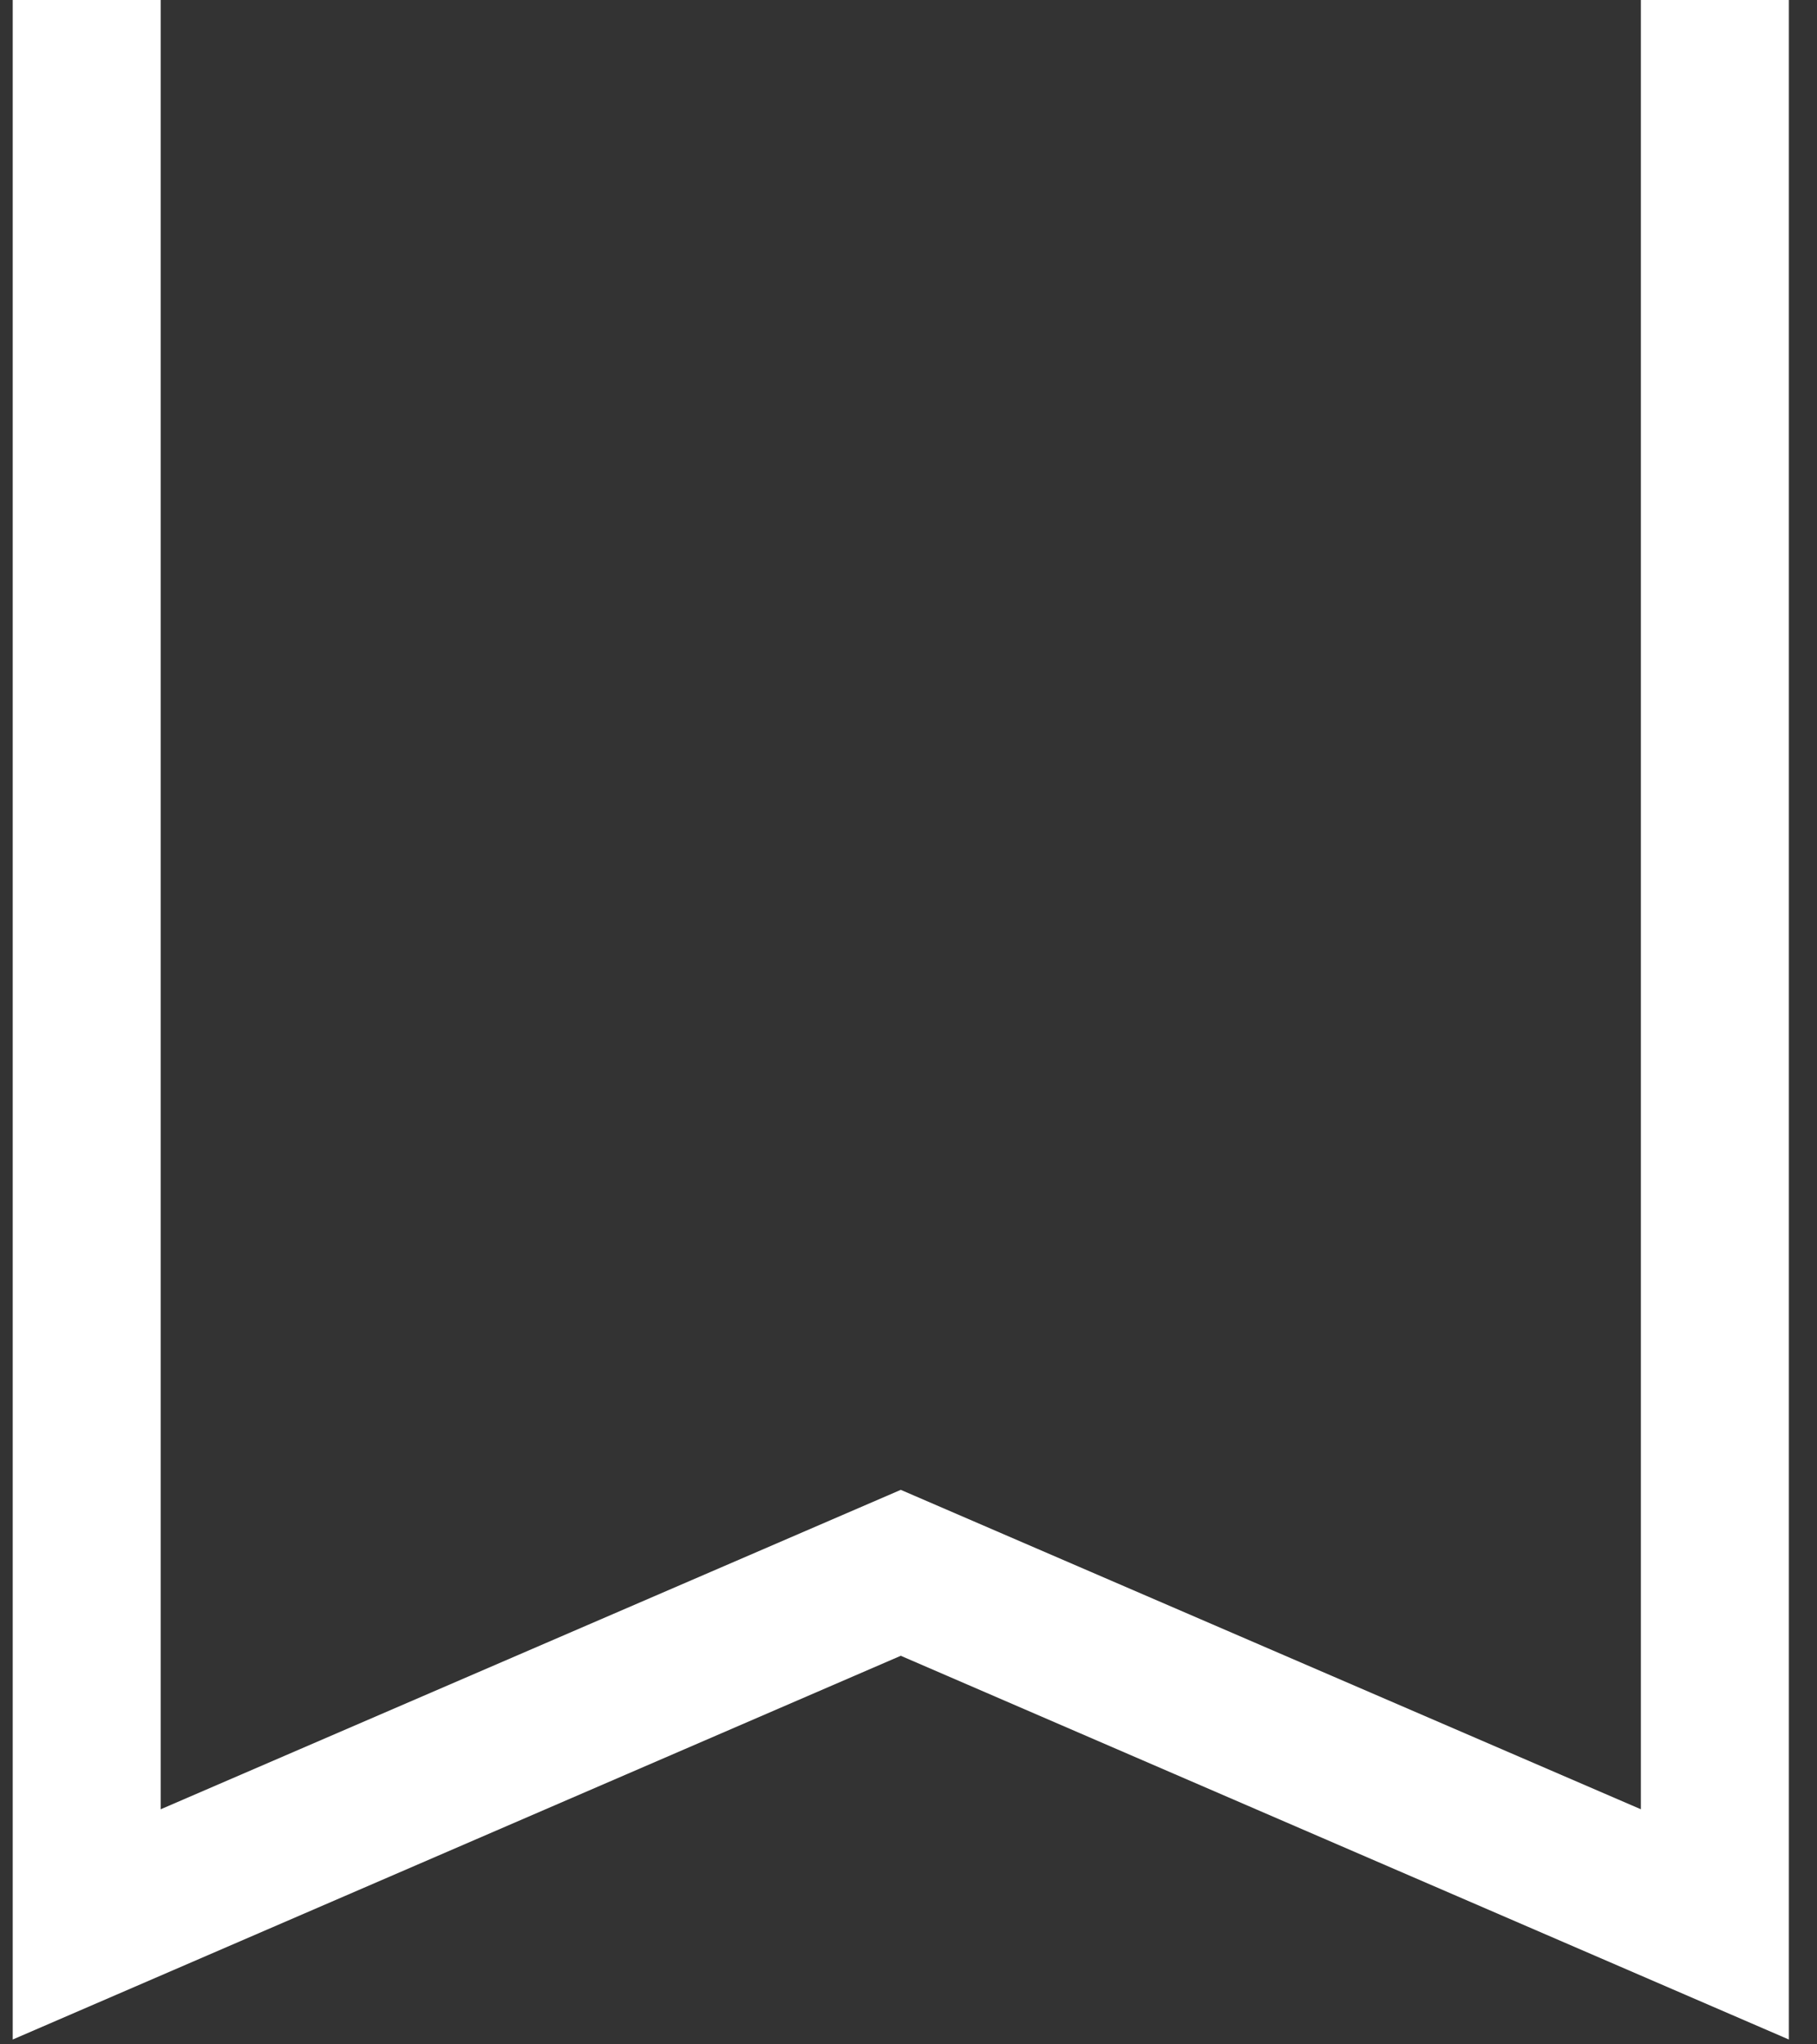<svg width="48" height="54" viewBox="0 0 48 54" fill="none" xmlns="http://www.w3.org/2000/svg">
<rect x="0" y="0" width="48" height="54" fill="#333333" stroke="none"/>
<path d="M0.336 53.872V-6.951H47.257V53.872L23.796 43.736L0.336 53.872ZM4.246 47.79L23.796 39.353L43.347 47.79V-3.027H4.246V47.79Z" fill="white"/>
</svg>
